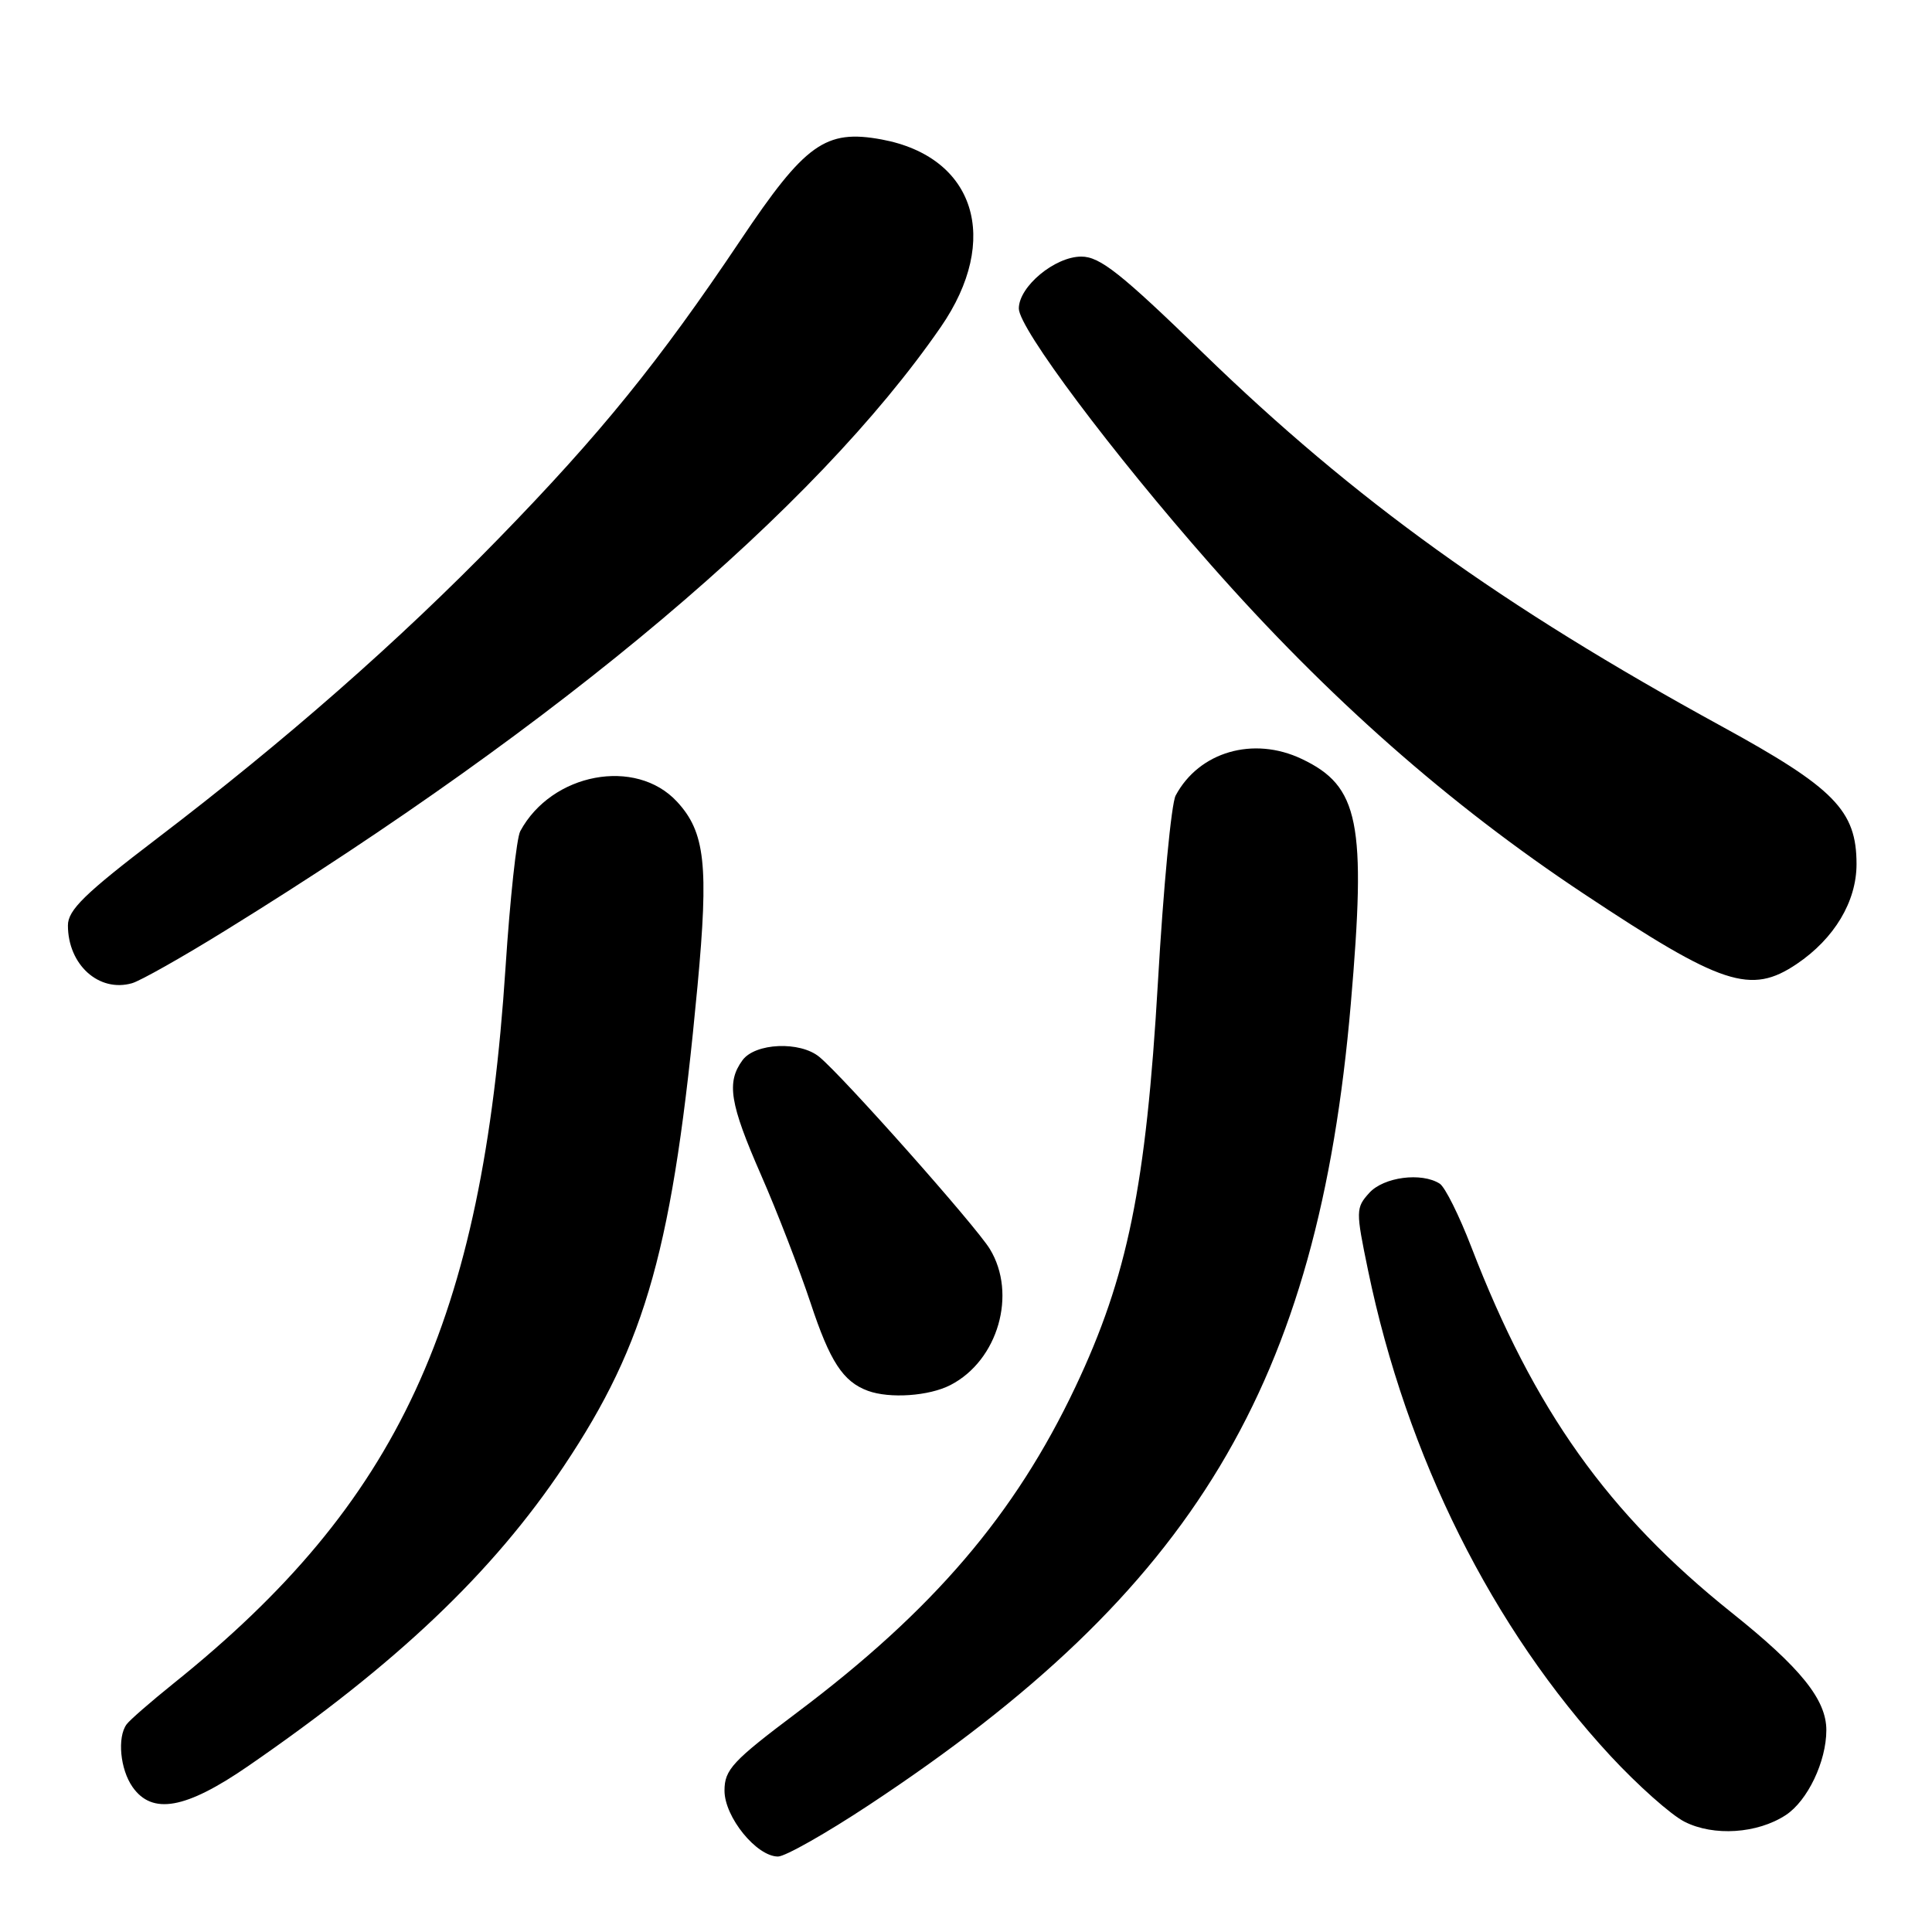 <?xml version="1.0" encoding="UTF-8" standalone="no"?>
<!DOCTYPE svg PUBLIC "-//W3C//DTD SVG 1.1//EN" "http://www.w3.org/Graphics/SVG/1.1/DTD/svg11.dtd" >
<svg xmlns="http://www.w3.org/2000/svg" xmlns:xlink="http://www.w3.org/1999/xlink" version="1.1" viewBox="0 0 256 256">
 <g >
 <path fill="currentColor"
d=" M 115.15 239.17 C 158.27 210.70 174.64 183.47 178.99 133.00 C 181.06 108.97 180.10 104.17 172.48 100.56 C 166.08 97.52 158.88 99.61 155.78 105.41 C 155.21 106.47 154.15 117.60 153.43 130.16 C 151.86 157.16 149.41 169.18 142.49 183.79 C 134.49 200.68 123.65 213.36 105.64 226.90 C 97.06 233.35 96.00 234.48 96.00 237.27 C 96.00 240.77 100.25 246.00 103.09 246.00 C 104.04 246.00 109.46 242.93 115.15 239.17 Z  M 236.62 240.51 C 239.51 238.62 242.00 233.41 242.00 229.25 C 242.00 225.21 238.61 221.00 229.46 213.69 C 213.06 200.58 203.28 186.84 194.96 165.24 C 193.35 161.06 191.47 157.28 190.77 156.84 C 188.35 155.30 183.35 155.96 181.44 158.06 C 179.64 160.05 179.64 160.43 181.27 168.31 C 186.38 193.01 197.73 215.74 213.40 232.67 C 216.99 236.54 221.40 240.47 223.21 241.39 C 227.07 243.35 232.86 242.97 236.62 240.51 Z  M 32.86 234.03 C 52.60 220.43 65.25 208.41 74.70 194.29 C 85.67 177.88 89.19 165.25 92.42 130.69 C 93.92 114.64 93.44 110.26 89.71 106.23 C 84.25 100.32 73.10 102.42 68.94 110.13 C 68.45 111.02 67.58 119.12 66.99 128.13 C 63.92 175.18 52.83 199.13 23.00 223.06 C 19.98 225.49 17.17 227.93 16.77 228.49 C 15.52 230.21 15.92 234.44 17.56 236.78 C 20.17 240.51 24.61 239.71 32.86 234.03 Z  M 125.95 183.52 C 132.25 180.27 134.79 171.45 131.16 165.50 C 129.28 162.42 111.73 142.65 108.57 140.05 C 106.01 137.93 100.06 138.19 98.38 140.49 C 96.24 143.42 96.69 146.21 100.85 155.71 C 102.97 160.54 105.91 168.16 107.40 172.63 C 109.97 180.42 111.71 183.08 115.00 184.29 C 117.89 185.35 123.12 184.99 125.95 183.52 Z  M 29.86 123.30 C 74.57 95.67 108.00 67.46 124.66 43.33 C 132.67 31.72 129.21 20.78 116.82 18.48 C 109.38 17.11 106.70 19.02 98.11 31.84 C 87.32 47.93 79.56 57.51 66.06 71.37 C 52.82 84.97 37.80 98.15 20.81 111.10 C 11.25 118.39 9.00 120.58 9.00 122.62 C 9.00 127.83 13.11 131.54 17.50 130.28 C 18.59 129.97 24.16 126.83 29.86 123.30 Z  M 238.08 127.73 C 243.06 124.37 246.00 119.46 246.00 114.50 C 246.00 107.40 243.08 104.42 228.11 96.23 C 199.00 80.30 179.48 66.25 159.45 46.81 C 148.53 36.21 145.75 34.00 143.28 34.00 C 139.77 34.00 135.00 37.97 135.00 40.88 C 135.00 43.50 147.35 59.98 160.37 74.76 C 175.92 92.41 191.96 106.56 209.89 118.45 C 228.18 130.59 231.98 131.84 238.08 127.73 Z "/>
</g>
</svg>